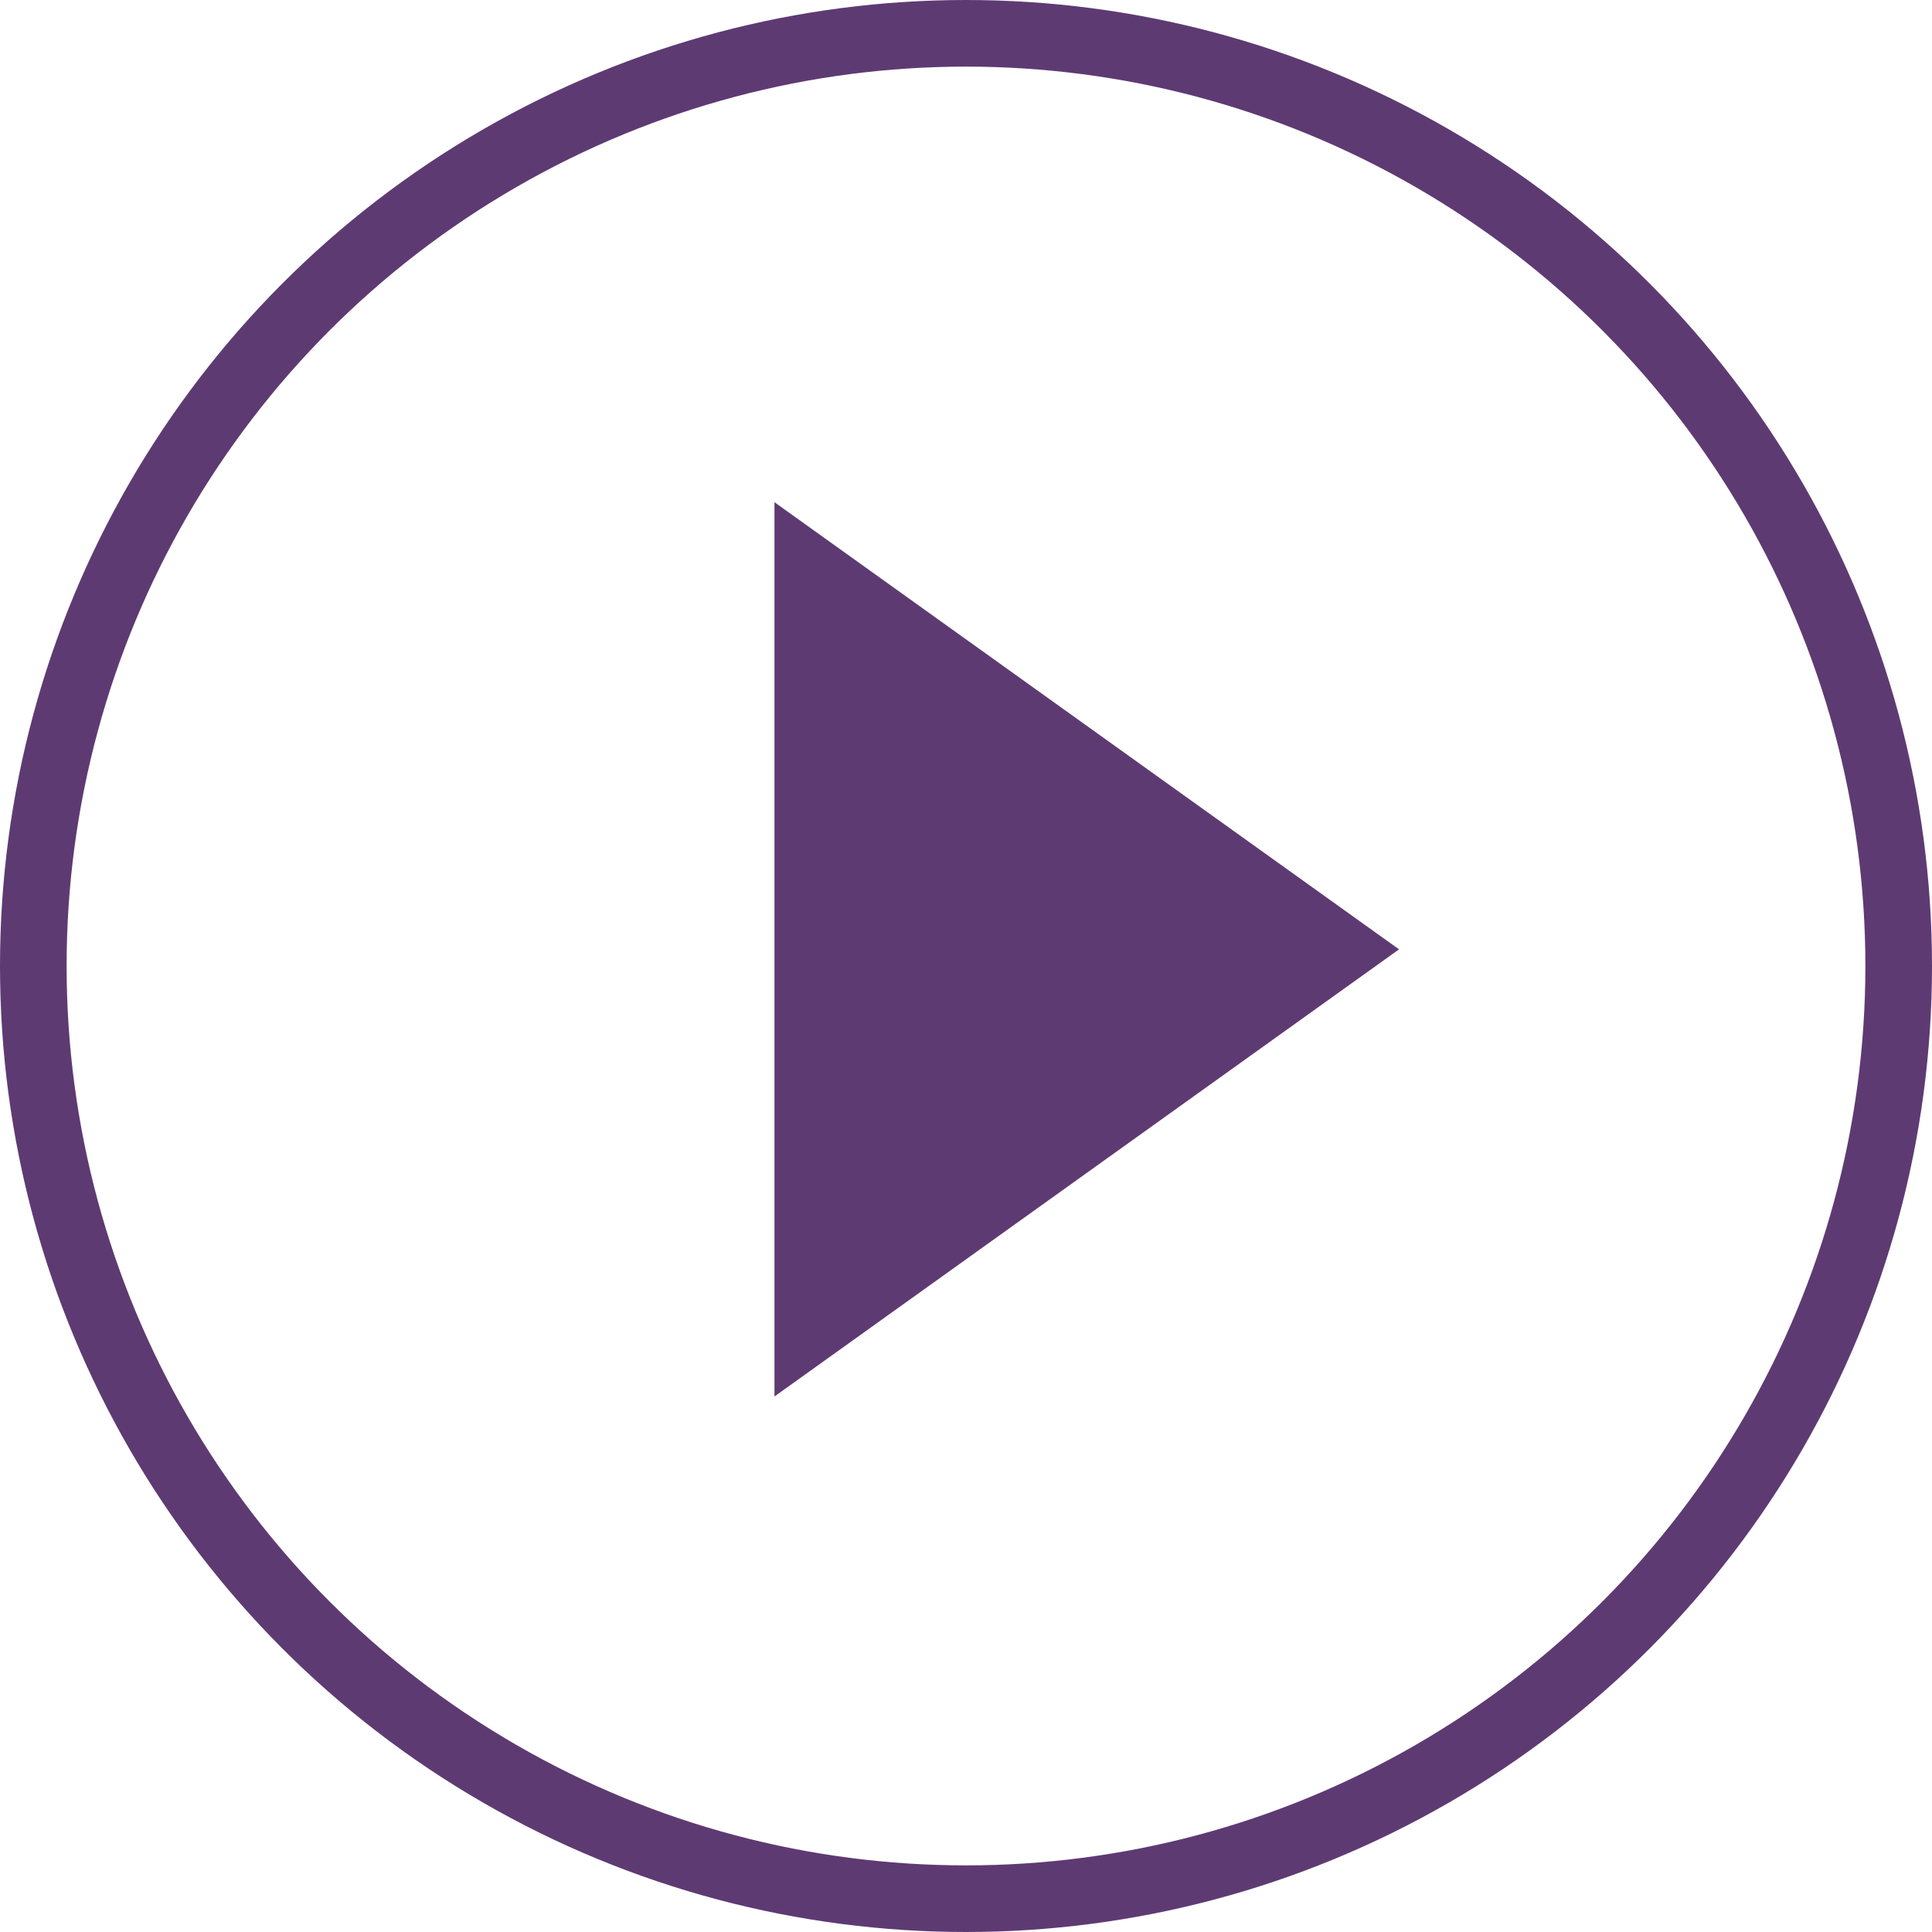 <svg width="58" height="58" viewBox="0 0 58 58" fill="none" xmlns="http://www.w3.org/2000/svg">
<g filter="url(#filter0_b_2167_71481)">
<circle cx="29" cy="29" r="29" fill="white" fill-opacity="0.1"/>
<circle cx="29" cy="29" r="28" stroke="#5E3A73" stroke-width="2"/>
</g>
<path d="M42 28.5L23.25 41.923L23.25 15.077L42 28.5Z" fill="#5E3A73"/>
<defs>
<filter id="filter0_b_2167_71481" x="-10" y="-10" width="78" height="78" filterUnits="userSpaceOnUse" color-interpolation-filters="sRGB">
<feFlood flood-opacity="0" result="BackgroundImageFix"/>
<feGaussianBlur in="BackgroundImageFix" stdDeviation="5"/>
<feComposite in2="SourceAlpha" operator="in" result="effect1_backgroundBlur_2167_71481"/>
<feBlend mode="normal" in="SourceGraphic" in2="effect1_backgroundBlur_2167_71481" result="shape"/>
</filter>
</defs>
</svg>
